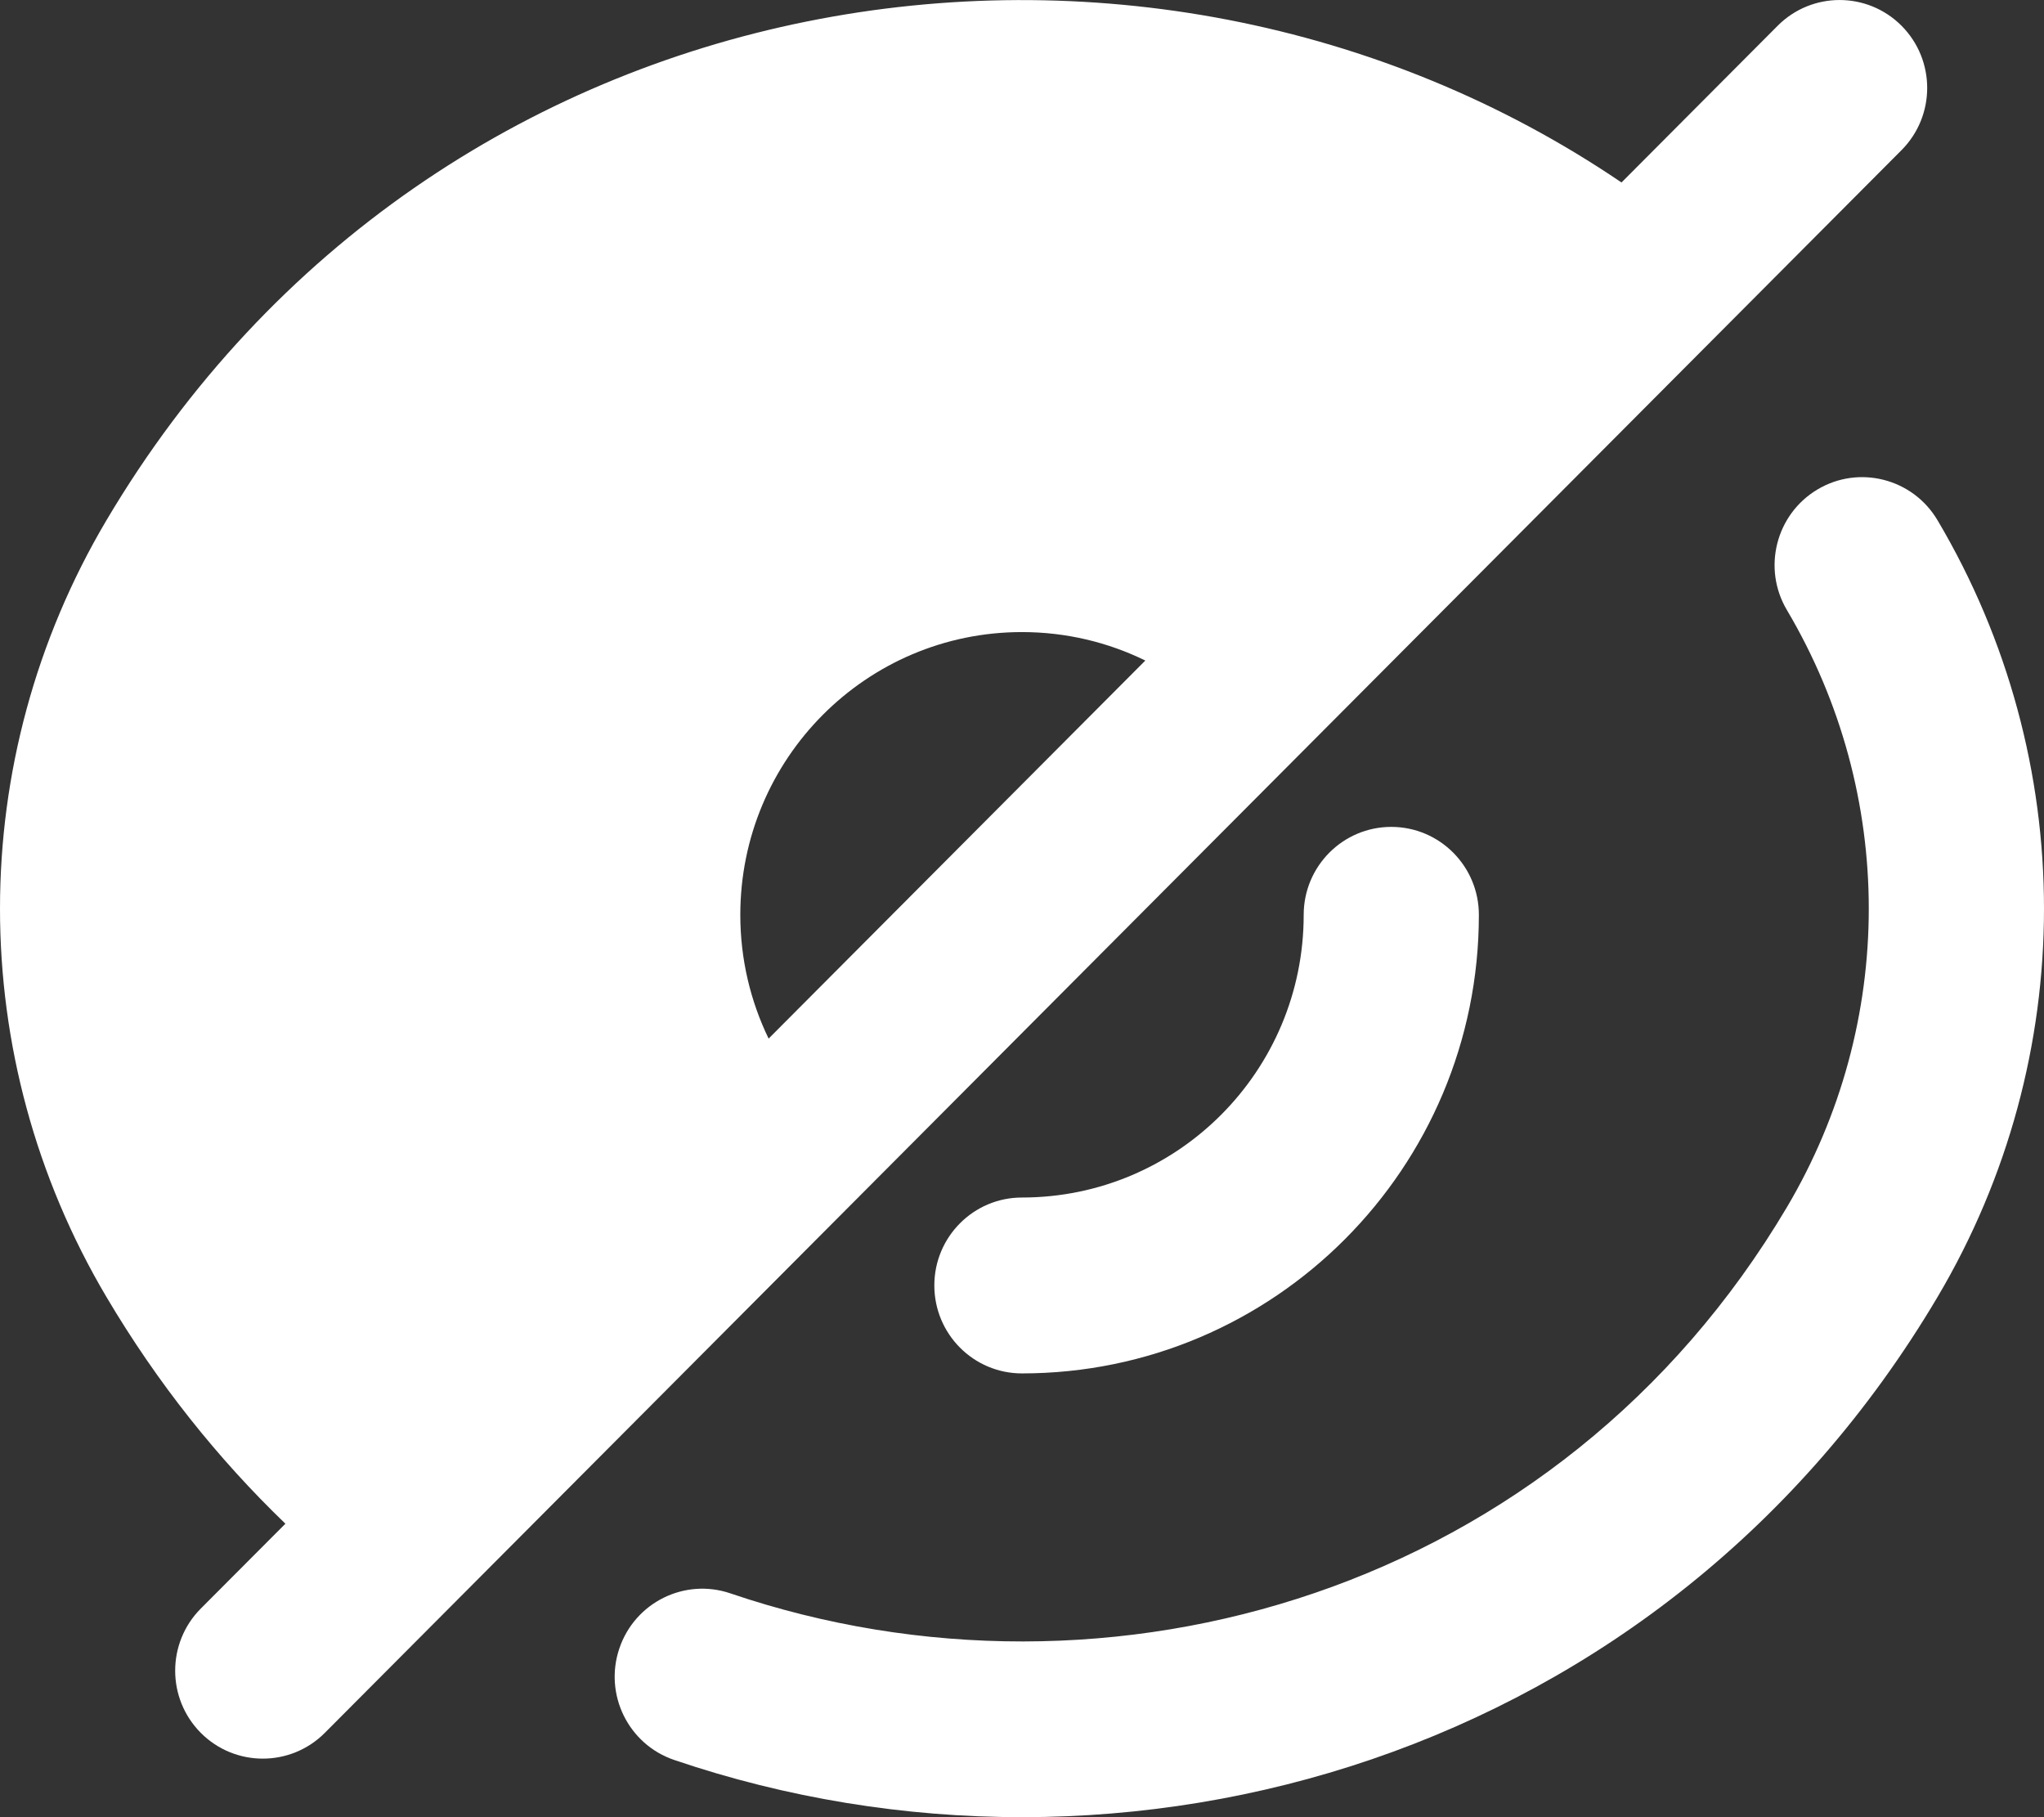 <svg width="27" height="24" viewBox="0 0 27 24" fill="none" xmlns="http://www.w3.org/2000/svg">
<rect x="0" y="0" width="27" height="24" fill="#333333" stroke="none"/>
<path fill-rule="evenodd" clip-rule="evenodd" d="M25.118 1.983L4.29 22.887C3.838 23.34 3.105 23.34 2.653 22.887C2.201 22.433 2.201 21.698 2.653 21.244L3.77 20.124C2.878 19.266 2.08 18.268 1.407 17.131C-0.469 13.965 -0.469 10.036 1.407 6.87C5.734 -0.433 15.065 -1.901 21.419 2.41L23.482 0.34C23.934 -0.113 24.666 -0.113 25.118 0.34C25.57 0.794 25.57 1.529 25.118 1.983ZM15.129 8.724C14.637 8.483 14.084 8.348 13.499 8.348C11.445 8.348 9.779 10.019 9.779 12.083C9.779 12.67 9.914 13.224 10.153 13.717L15.129 8.724Z" fill="white"/>
<path d="M24.007 6.465C24.556 6.137 25.266 6.319 25.593 6.87C27.469 10.036 27.469 13.965 25.593 17.131C21.972 23.242 14.842 25.263 8.905 23.244C8.3 23.038 7.976 22.379 8.181 21.772C8.386 21.164 9.043 20.838 9.648 21.044C14.647 22.744 20.592 21.027 23.604 15.944C25.046 13.509 25.046 10.492 23.604 8.057C23.277 7.506 23.458 6.793 24.007 6.465Z" fill="white"/>
<path d="M18.378 10.921C19.017 10.921 19.535 11.441 19.535 12.083C19.535 15.428 16.832 18.139 13.499 18.139C12.86 18.139 12.342 17.619 12.342 16.977C12.342 16.336 12.86 15.816 13.499 15.816C15.555 15.816 17.221 14.145 17.221 12.083C17.221 11.441 17.739 10.921 18.378 10.921Z" fill="white"/>
</svg>
